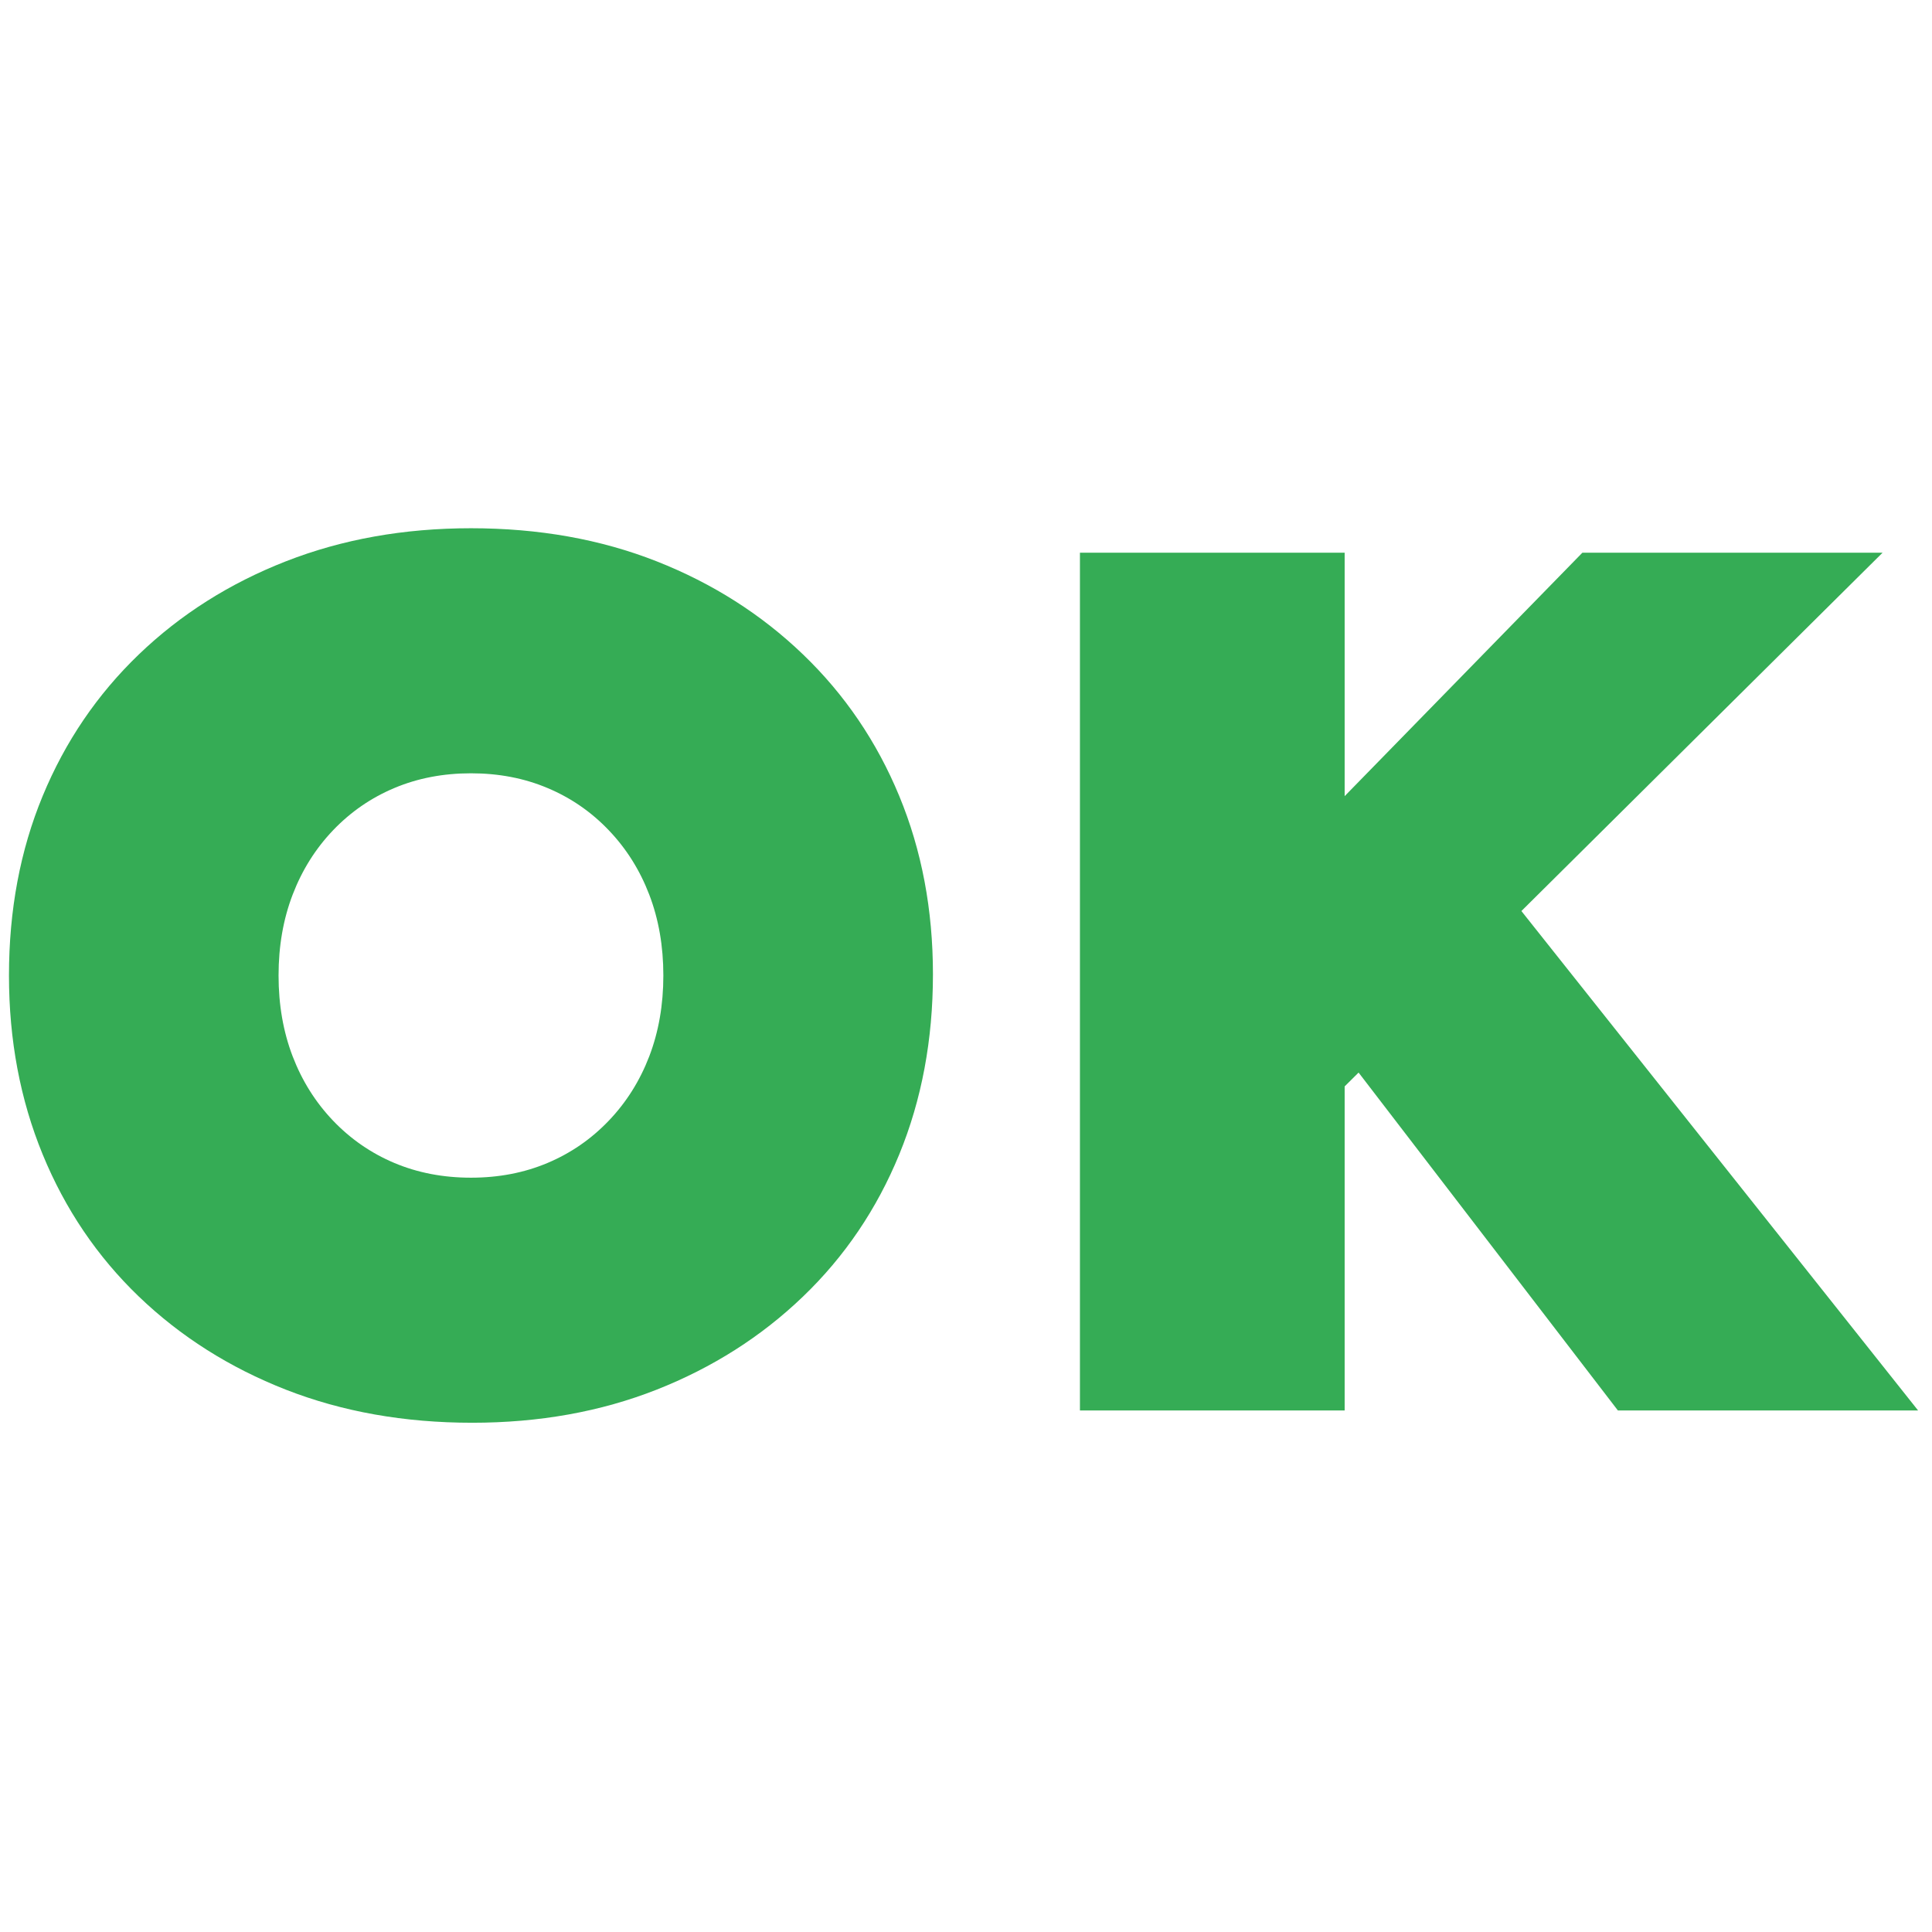 
<svg version="1.1" viewBox="0.0 0.0 576.0 576.0" fill="none" stroke="none" stroke-linecap="square" stroke-miterlimit="10" xmlns:xlink="http://www.w3.org/1999/xlink" xmlns="http://www.w3.org/2000/svg"><clipPath id="p.0"><path d="m0 0l576.0 0l0 576.0l-576.0 0l0 -576.0z" clip-rule="nonzero"/></clipPath><g clip-path="url(#p.0)"><path fill="#000000" fill-opacity="0.0" d="m0 0l576.0 0l0 576.0l-576.0 0z" fill-rule="evenodd"/><path fill="#000000" fill-opacity="0.0" d="m-20.934 60.798l699.968 0l0 733.197l-699.968 0z" fill-rule="evenodd"/><path fill="#35ac55" d="m140.769 424.174q-30.312 0 -55.531 -9.859q-25.203 -9.875 -43.844 -27.766q-18.625 -17.906 -28.672 -42.375q-10.047 -24.484 -10.047 -53.344q0 -29.234 10.047 -53.516q10.047 -24.297 28.672 -42.203q18.641 -17.906 43.844 -27.766q25.219 -9.859 55.172 -9.859q30.312 0 55.344 9.859q25.031 9.859 43.656 27.766q18.641 17.906 28.688 42.203q10.047 24.281 10.047 53.141q0 29.234 -10.047 53.719q-10.047 24.469 -28.688 42.375q-18.625 17.891 -43.656 27.766q-25.031 9.859 -54.984 9.859zm-0.359 -73.062q12.422 0 22.828 -4.391q10.422 -4.391 18.266 -12.609q7.859 -8.219 12.062 -19.172q4.203 -10.969 4.203 -24.109q0 -13.156 -4.203 -24.109q-4.203 -10.969 -12.062 -19.188q-7.844 -8.219 -18.266 -12.594q-10.406 -4.391 -22.828 -4.391q-12.422 0 -22.844 4.391q-10.406 4.375 -18.266 12.594q-7.844 8.219 -12.047 19.188q-4.203 10.953 -4.203 24.109q0 13.141 4.203 24.109q4.203 10.953 12.047 19.172q7.859 8.219 18.266 12.609q10.422 4.391 22.844 4.391zm236.371 -3.297l-26.672 -58.453l121.656 -124.578l89.5 0l-184.484 183.031zm-54.812 72.703l0 -255.734l78.922 0l0 255.734l-78.922 0zm160.391 0l-92.797 -120.922l51.141 -44.203l131.156 165.125l-89.5 0z" fill-rule="nonzero"/></g></svg>